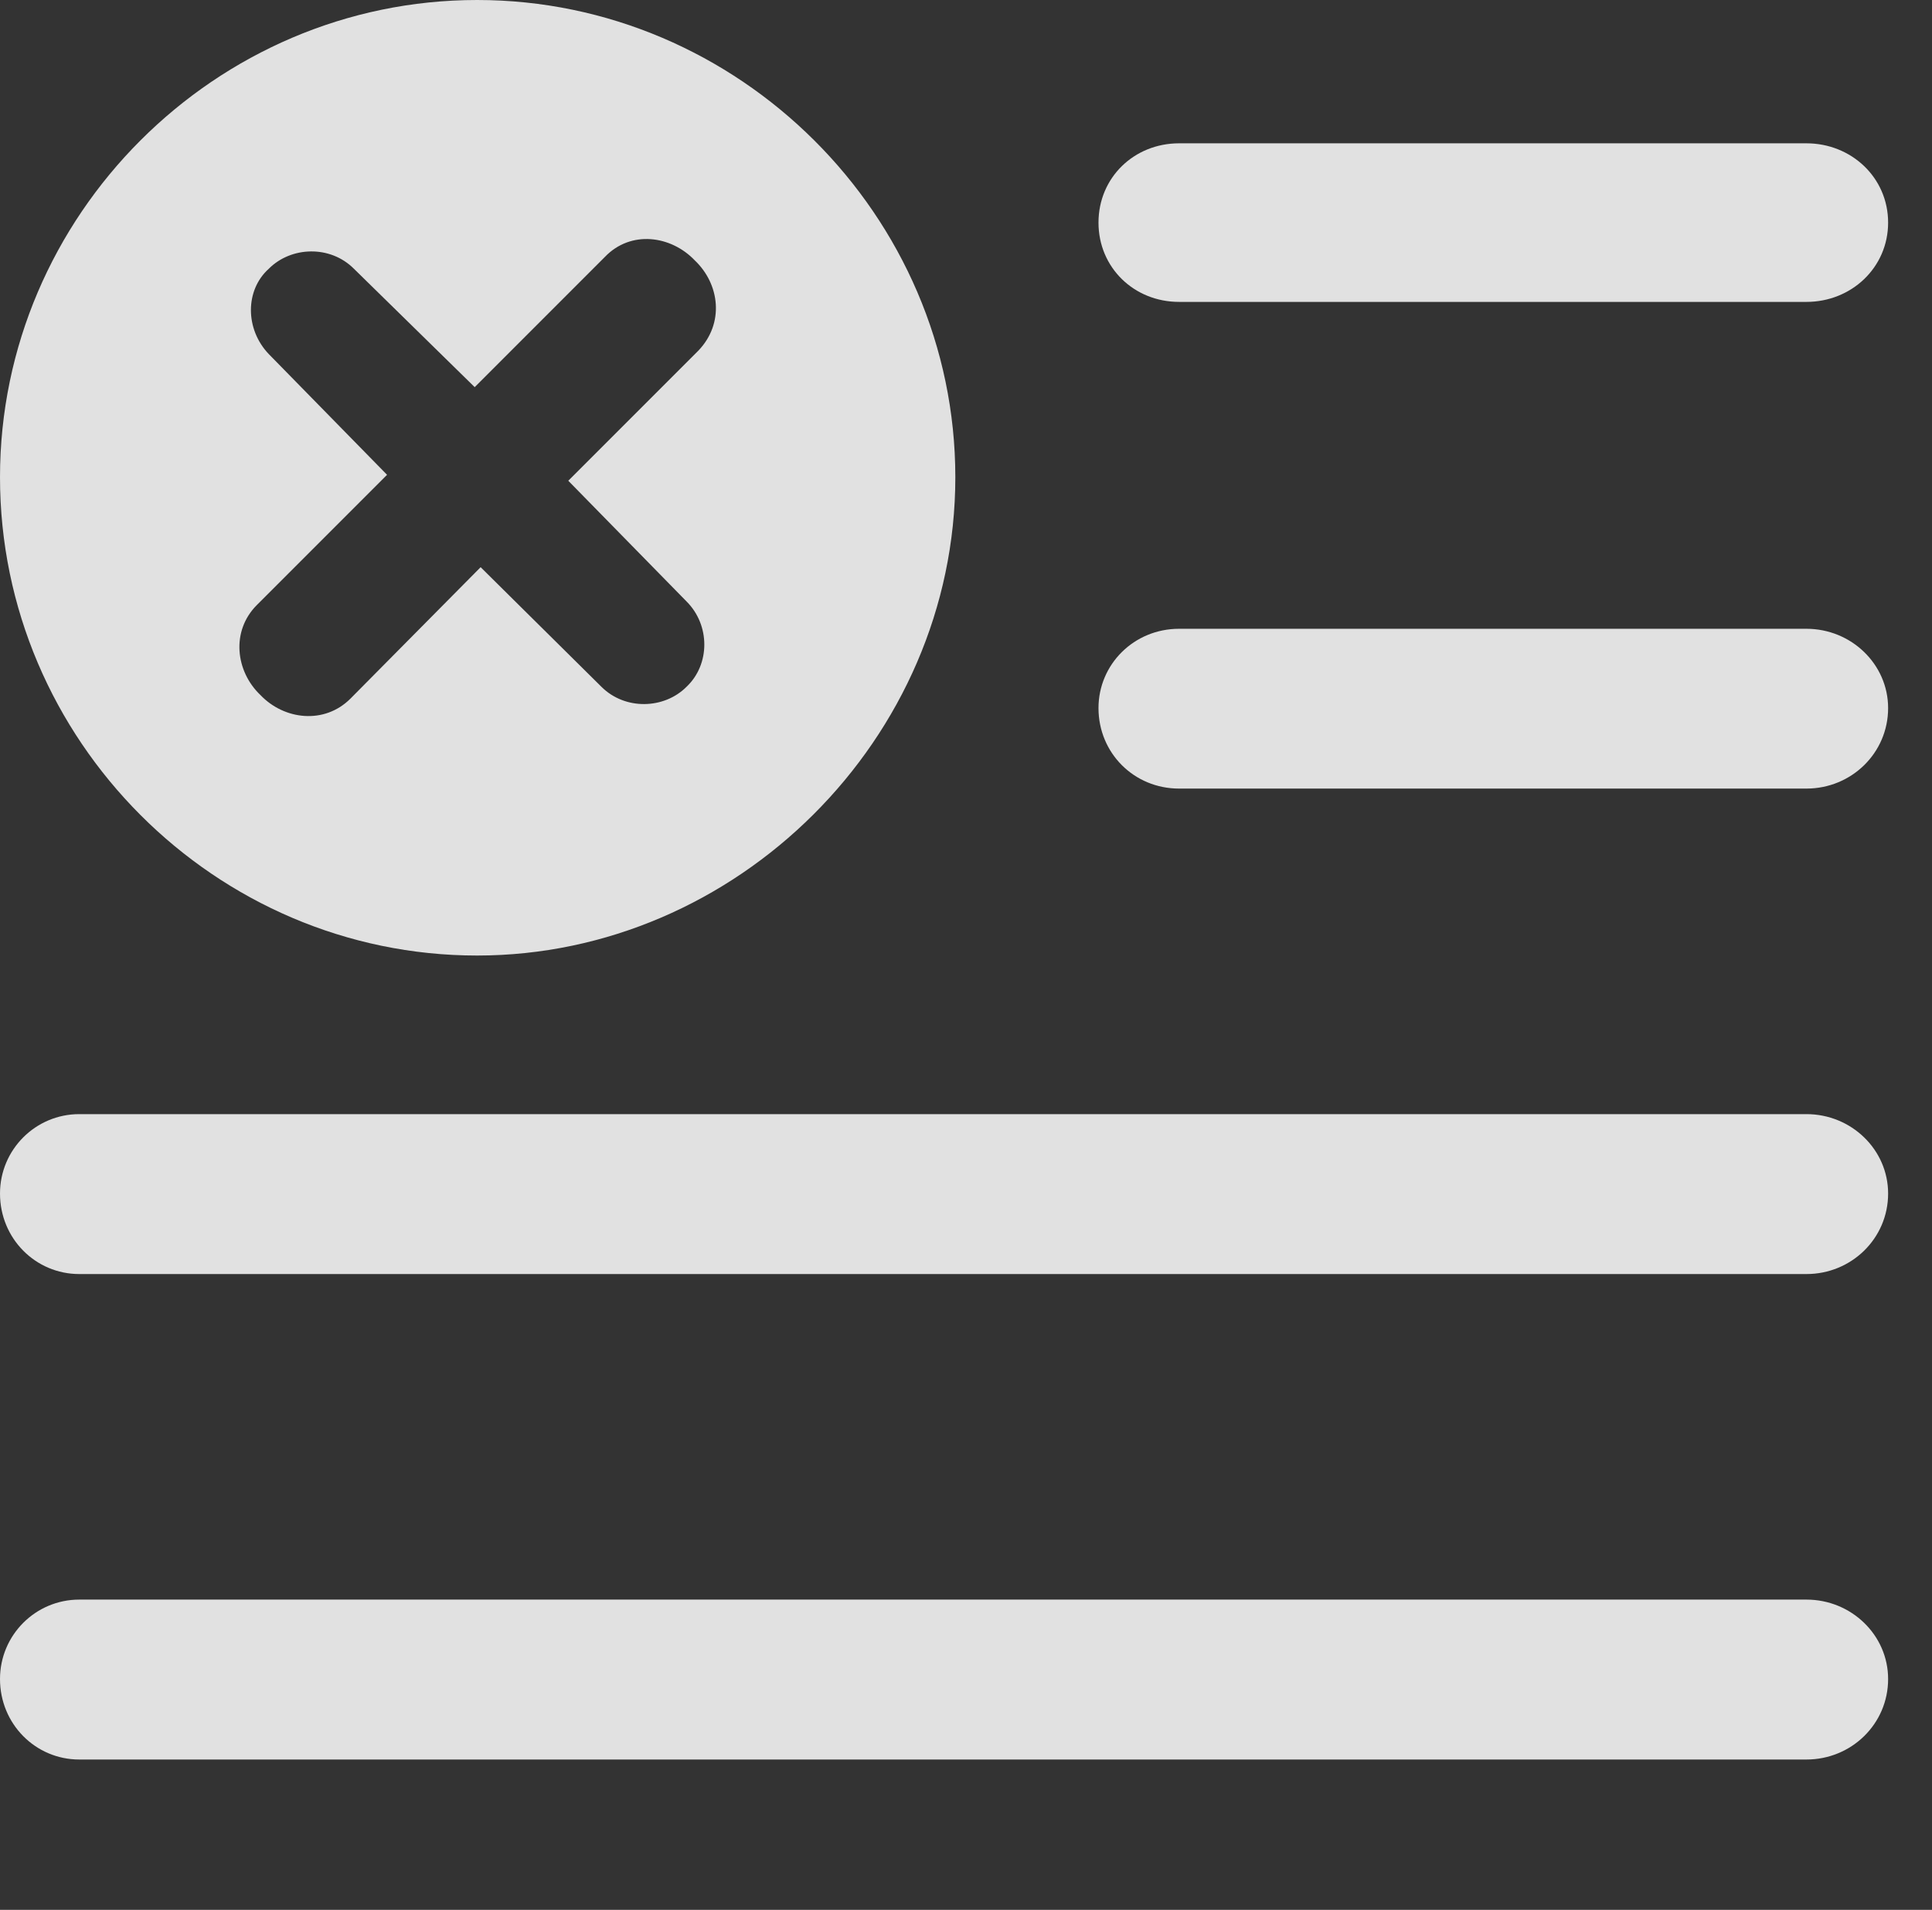 <?xml version="1.0" encoding="UTF-8"?>
<!--Generator: Apple Native CoreSVG 326-->
<!DOCTYPE svg
PUBLIC "-//W3C//DTD SVG 1.1//EN"
       "http://www.w3.org/Graphics/SVG/1.1/DTD/svg11.dtd">
<svg version="1.1" xmlns="http://www.w3.org/2000/svg" xmlns:xlink="http://www.w3.org/1999/xlink" viewBox="0 0 15.938 15.752">
 <rect x="0" y="0" width="15.938" height="15.752" fill="#333333" stroke="none"/>
 <g>
  <rect height="15.752" opacity="0" width="15.938" x="0" y="0"/>
  <path d="M15.576 13.848C15.576 14.219 15.273 14.512 14.902 14.512L0.654 14.512C0.293 14.512 0 14.219 0 13.848C0 13.486 0.293 13.193 0.654 13.193L14.902 13.193C15.273 13.193 15.576 13.486 15.576 13.848ZM15.576 9.844C15.576 10.215 15.273 10.508 14.902 10.508L0.654 10.508C0.293 10.508 0 10.215 0 9.844C0 9.482 0.293 9.189 0.654 9.189L14.902 9.189C15.273 9.189 15.576 9.482 15.576 9.844ZM15.576 5.84C15.576 6.211 15.273 6.504 14.902 6.504L9.727 6.504C9.355 6.504 9.062 6.211 9.062 5.84C9.062 5.479 9.355 5.186 9.727 5.186L14.902 5.186C15.273 5.186 15.576 5.479 15.576 5.84ZM15.576 1.836C15.576 2.207 15.273 2.49 14.902 2.49L9.727 2.49C9.355 2.49 9.062 2.207 9.062 1.836C9.062 1.465 9.355 1.182 9.727 1.182L14.902 1.182C15.273 1.182 15.576 1.465 15.576 1.836Z" fill="white" fill-opacity="0.85"/>
  <path d="M7.881 3.936C7.881 6.094 6.074 7.881 3.936 7.881C1.777 7.881 0 6.104 0 3.936C0 1.777 1.777 0 3.936 0C6.094 0 7.881 1.777 7.881 3.936ZM4.99 2.119L3.916 3.193L2.92 2.217C2.725 2.021 2.402 2.031 2.217 2.217C2.021 2.393 2.021 2.715 2.217 2.92L3.193 3.916L2.119 4.99C1.904 5.205 1.943 5.537 2.148 5.732C2.344 5.938 2.676 5.977 2.891 5.762L3.965 4.678L4.961 5.664C5.156 5.859 5.479 5.85 5.664 5.664C5.859 5.479 5.859 5.156 5.664 4.961L4.688 3.965L5.762 2.891C5.977 2.666 5.938 2.344 5.732 2.148C5.537 1.943 5.205 1.895 4.99 2.119Z" fill="white" fill-opacity="0.85"/>
 </g>
</svg>
